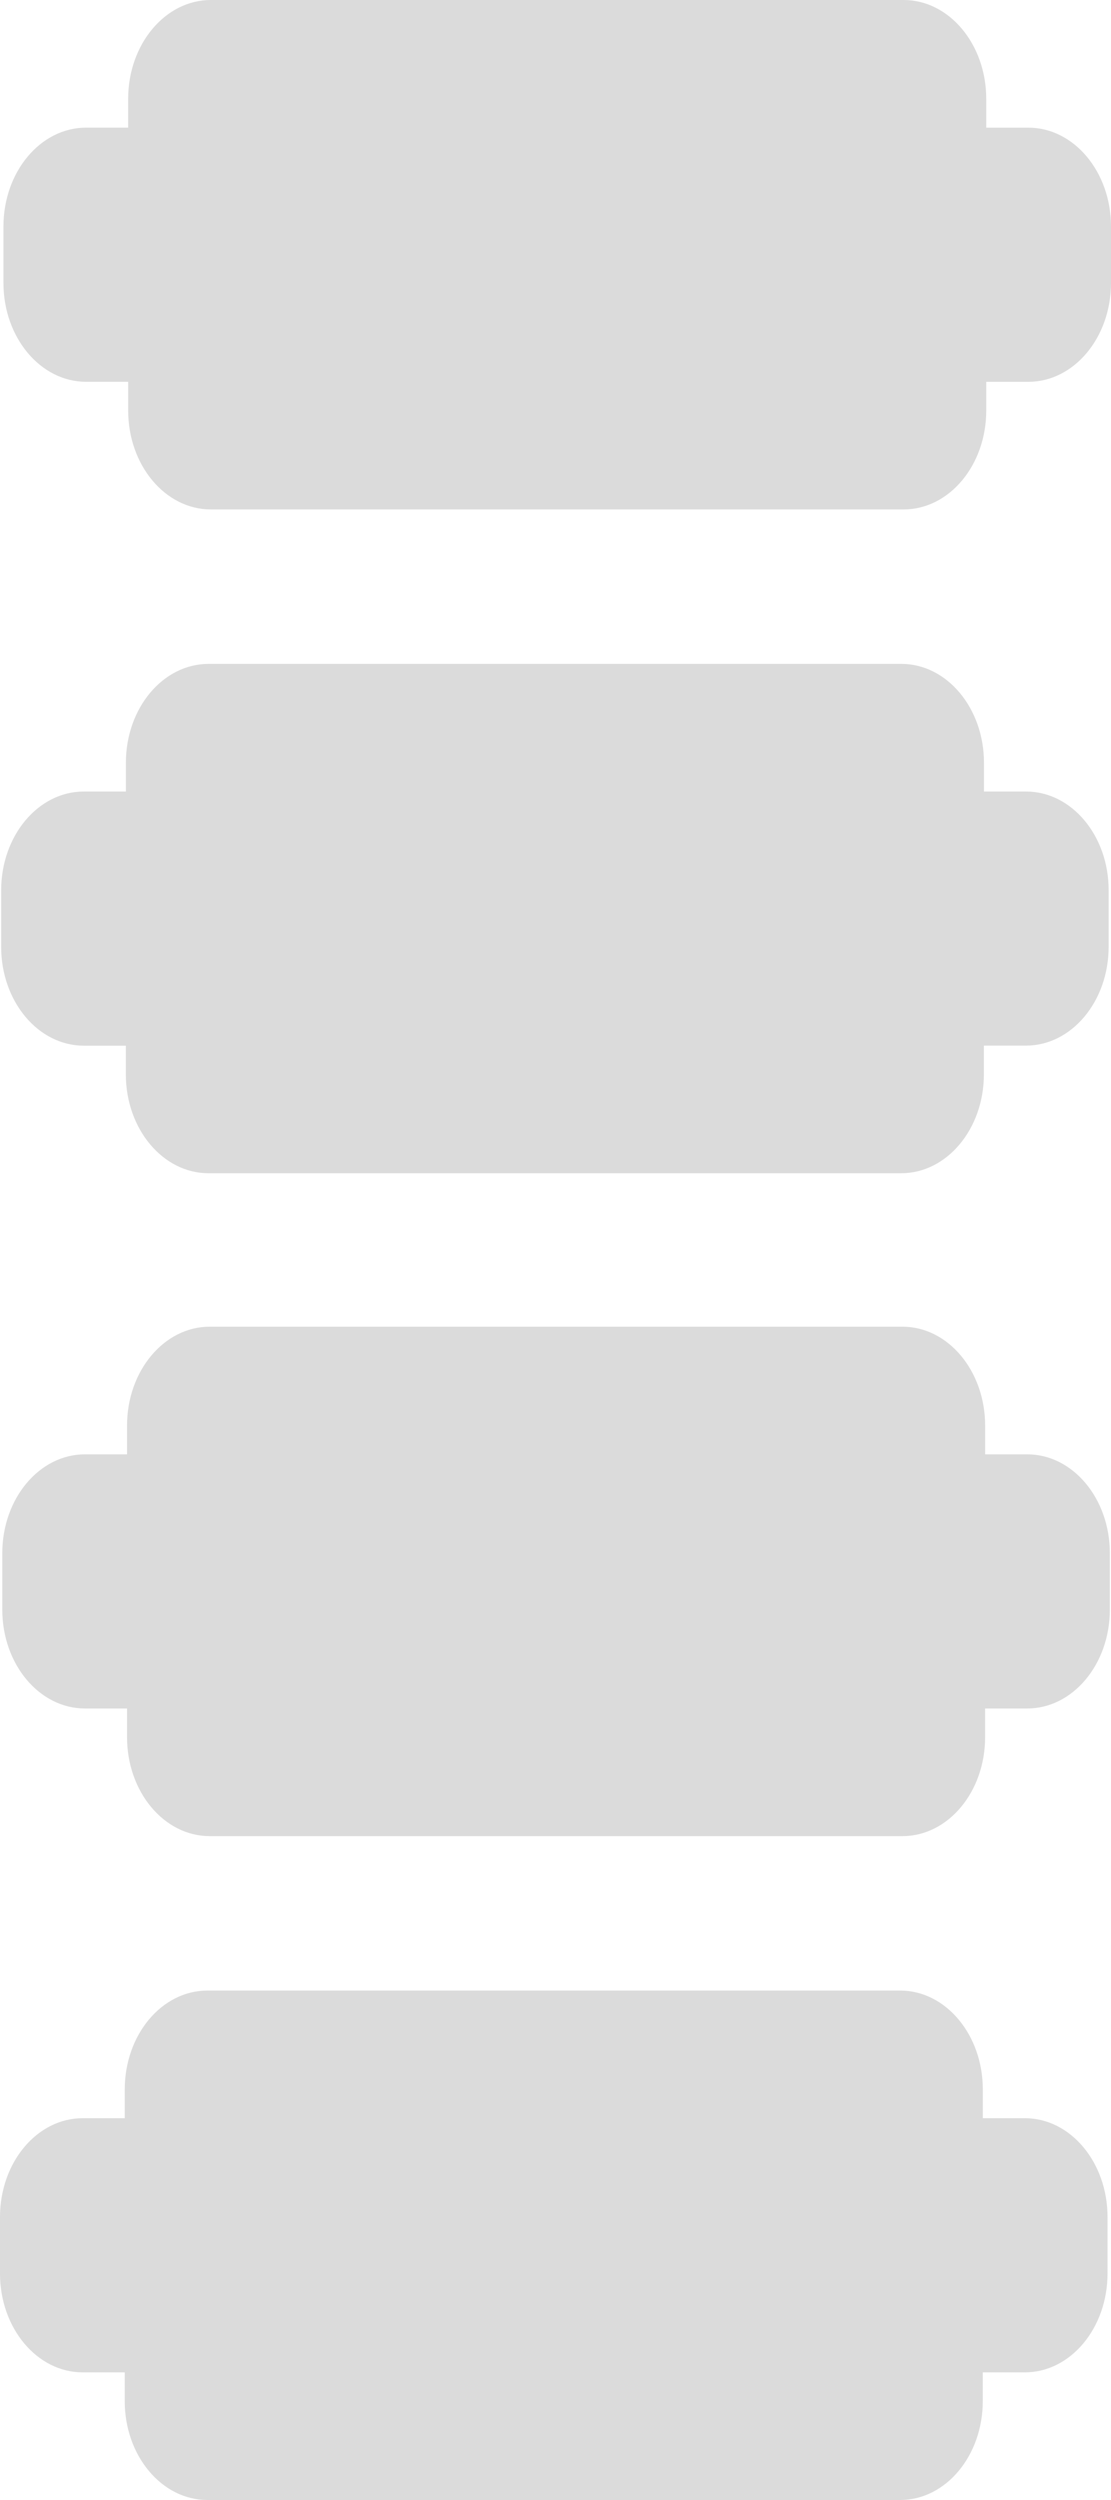 <svg xmlns="http://www.w3.org/2000/svg" width="48" height="108" viewBox="0 0 48 108">
  <g id="그룹_395" data-name="그룹 395" transform="translate(-433.211 91.277)">
    <g id="그룹_408" data-name="그룹 408">
      <path id="패스_242" data-name="패스 242" d="M477.639-85.762h-1.818v-1.244c0-2.359-1.6-4.271-3.571-4.271H442.32c-1.973,0-3.572,1.912-3.572,4.271v1.243h-1.817c-1.972,0-3.571,1.911-3.571,4.27v2.44c0,2.358,1.6,4.27,3.571,4.27h1.818v1.243c0,2.359,1.6,4.271,3.572,4.271H472.25c1.972,0,3.571-1.912,3.571-4.271v-1.242h1.818c1.973,0,3.572-1.912,3.572-4.27v-2.44C481.211-83.851,479.612-85.762,477.639-85.762Z" fill="#dbdbdb"/>
      <path id="패스_243" data-name="패스 243" d="M477.541-57.083h-1.818v-1.243c0-2.359-1.6-4.271-3.571-4.271h-29.93c-1.973,0-3.572,1.912-3.572,4.271v1.243h-1.818c-1.973,0-3.571,1.911-3.571,4.27v2.44c0,2.358,1.6,4.27,3.571,4.27h1.816v1.239c0,2.359,1.6,4.271,3.572,4.271h29.928c1.972,0,3.571-1.912,3.571-4.271v-1.242h1.818c1.973,0,3.572-1.912,3.572-4.27v-2.44C481.113-55.172,479.514-57.083,477.541-57.083Z" fill="#dbdbdb"/>
      <path id="패스_244" data-name="패스 244" d="M477.591-28.45h-1.818v-1.243c0-2.359-1.6-4.271-3.572-4.271h-29.93c-1.972,0-3.571,1.912-3.571,4.271v1.243h-1.818c-1.973,0-3.572,1.912-3.572,4.27v2.44c0,2.359,1.6,4.27,3.572,4.27H438.7v1.243c0,2.359,1.6,4.271,3.571,4.271H472.2c1.973,0,3.572-1.912,3.572-4.271V-17.47h1.818c1.972,0,3.571-1.911,3.571-4.27v-2.44C481.162-26.538,479.563-28.45,477.591-28.45Z" fill="#dbdbdb"/>
      <path id="패스_245" data-name="패스 245" d="M477.491.229h-1.818V-1.014c0-2.359-1.6-4.271-3.571-4.271h-29.93c-1.973,0-3.571,1.912-3.571,4.271V.229h-1.818c-1.973,0-3.572,1.912-3.572,4.27v2.44c0,2.359,1.6,4.27,3.572,4.27H438.6v1.243c0,2.359,1.6,4.271,3.571,4.271H472.1c1.973,0,3.571-1.912,3.571-4.271V11.209h1.818c1.973,0,3.572-1.911,3.572-4.27V4.5C481.063,2.141,479.464.229,477.491.229Z" fill="#dbdbdb"/>
    </g>
  </g>
</svg>
